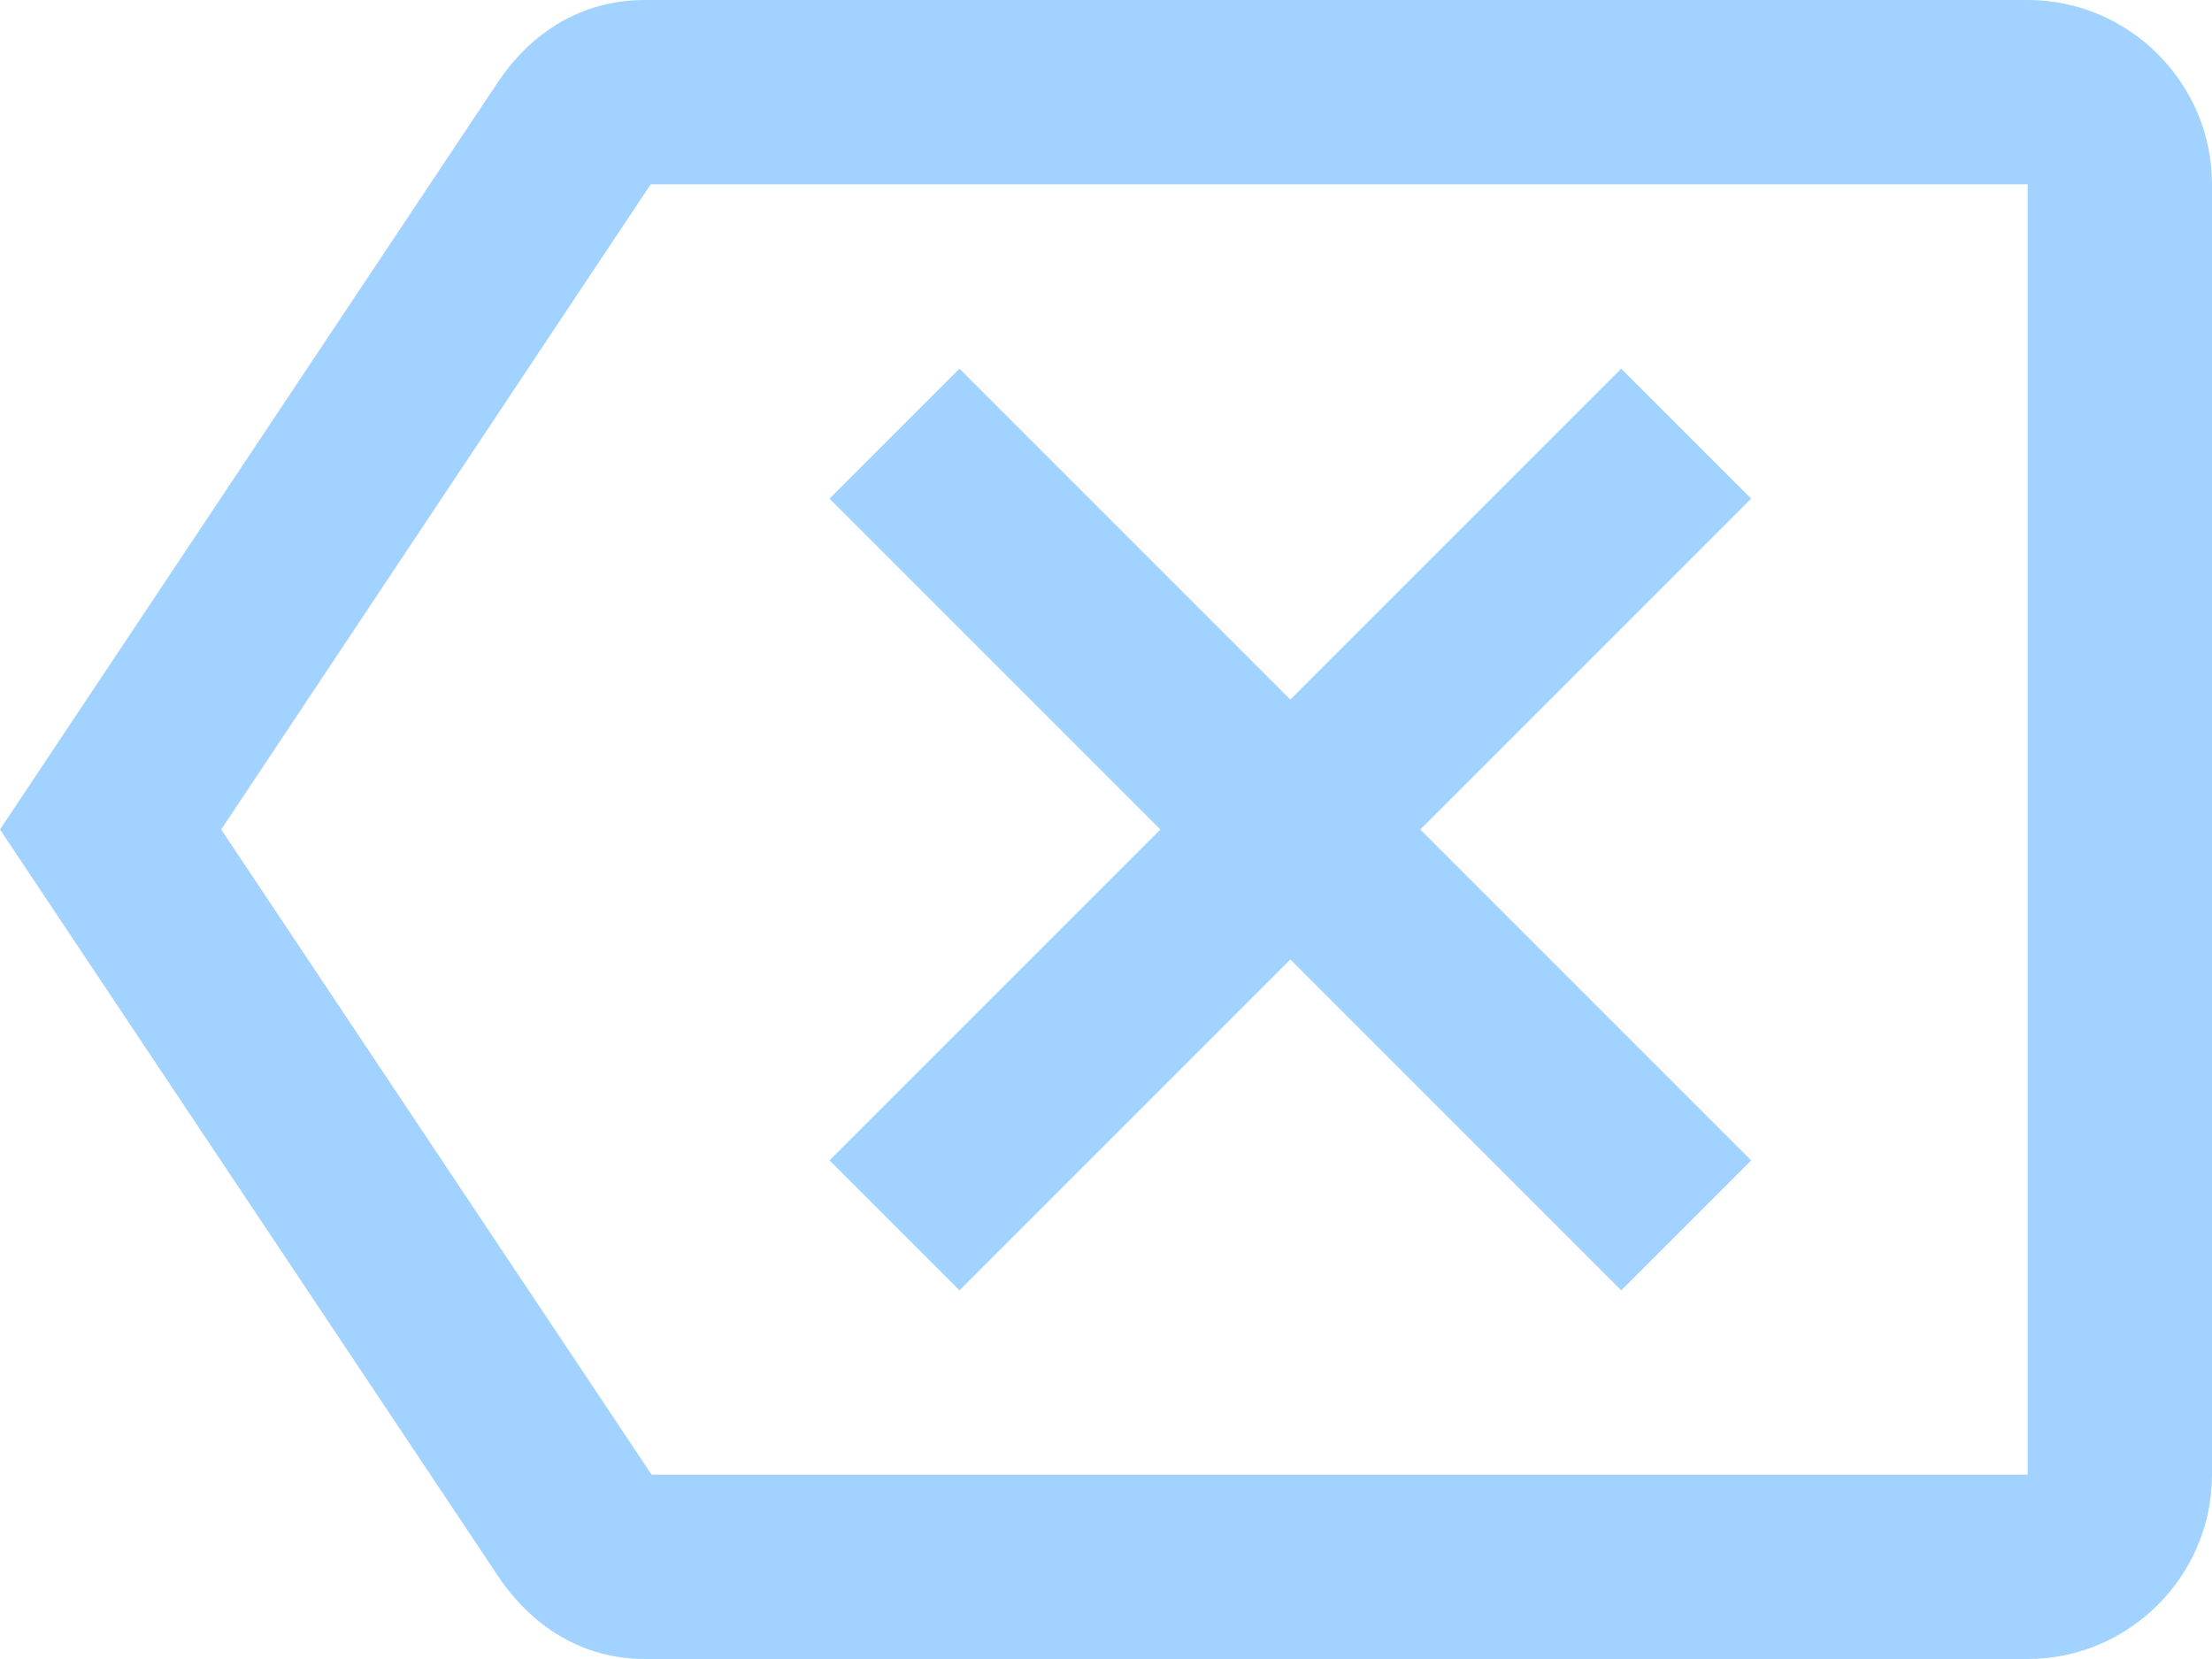 <?xml version="1.0" encoding="UTF-8"?>
<svg width="24px" height="18px" viewBox="0 0 24 18" version="1.1" xmlns="http://www.w3.org/2000/svg" xmlns:xlink="http://www.w3.org/1999/xlink">
    <!-- Generator: Sketch 52.5 (67469) - http://www.bohemiancoding.com/sketch -->
    <title>backspace</title>
    <desc>Created with Sketch.</desc>
    <g id="Icons" stroke="none" stroke-width="1" fill="none" fill-rule="evenodd">
        <g id="Outlined" transform="translate(-610, -1485)">
            <g id="Content" transform="translate(100, 1428)">
                <g id="Outlined-/-Content-/-backspace" transform="translate(510, 54)">
                    <g>
                        <polygon id="Path" points="0 0 24 0 24 24 0 24"></polygon>
                        <path d="M22,3 L7,3 C6.31,3 5.77,3.35 5.41,3.88 L0,12 L5.41,20.11 C5.77,20.64 6.31,21 7,21 L22,21 C23.1,21 24,20.1 24,19 L24,5 C24,3.9 23.1,3 22,3 Z M22,19 L7.07,19 L2.4,12 L7.06,5 L22,5 L22,19 Z M10.41,17 L14,13.41 L17.59,17 L19,15.59 L15.41,12 L19,8.41 L17.59,7 L14,10.59 L10.41,7 L9,8.41 L12.59,12 L9,15.59 L10.41,17 Z" id="🔹-Icon-Color" fill="#a2d2ff"></path>
                    </g>
                </g>
            </g>
        </g>
    </g>
</svg>